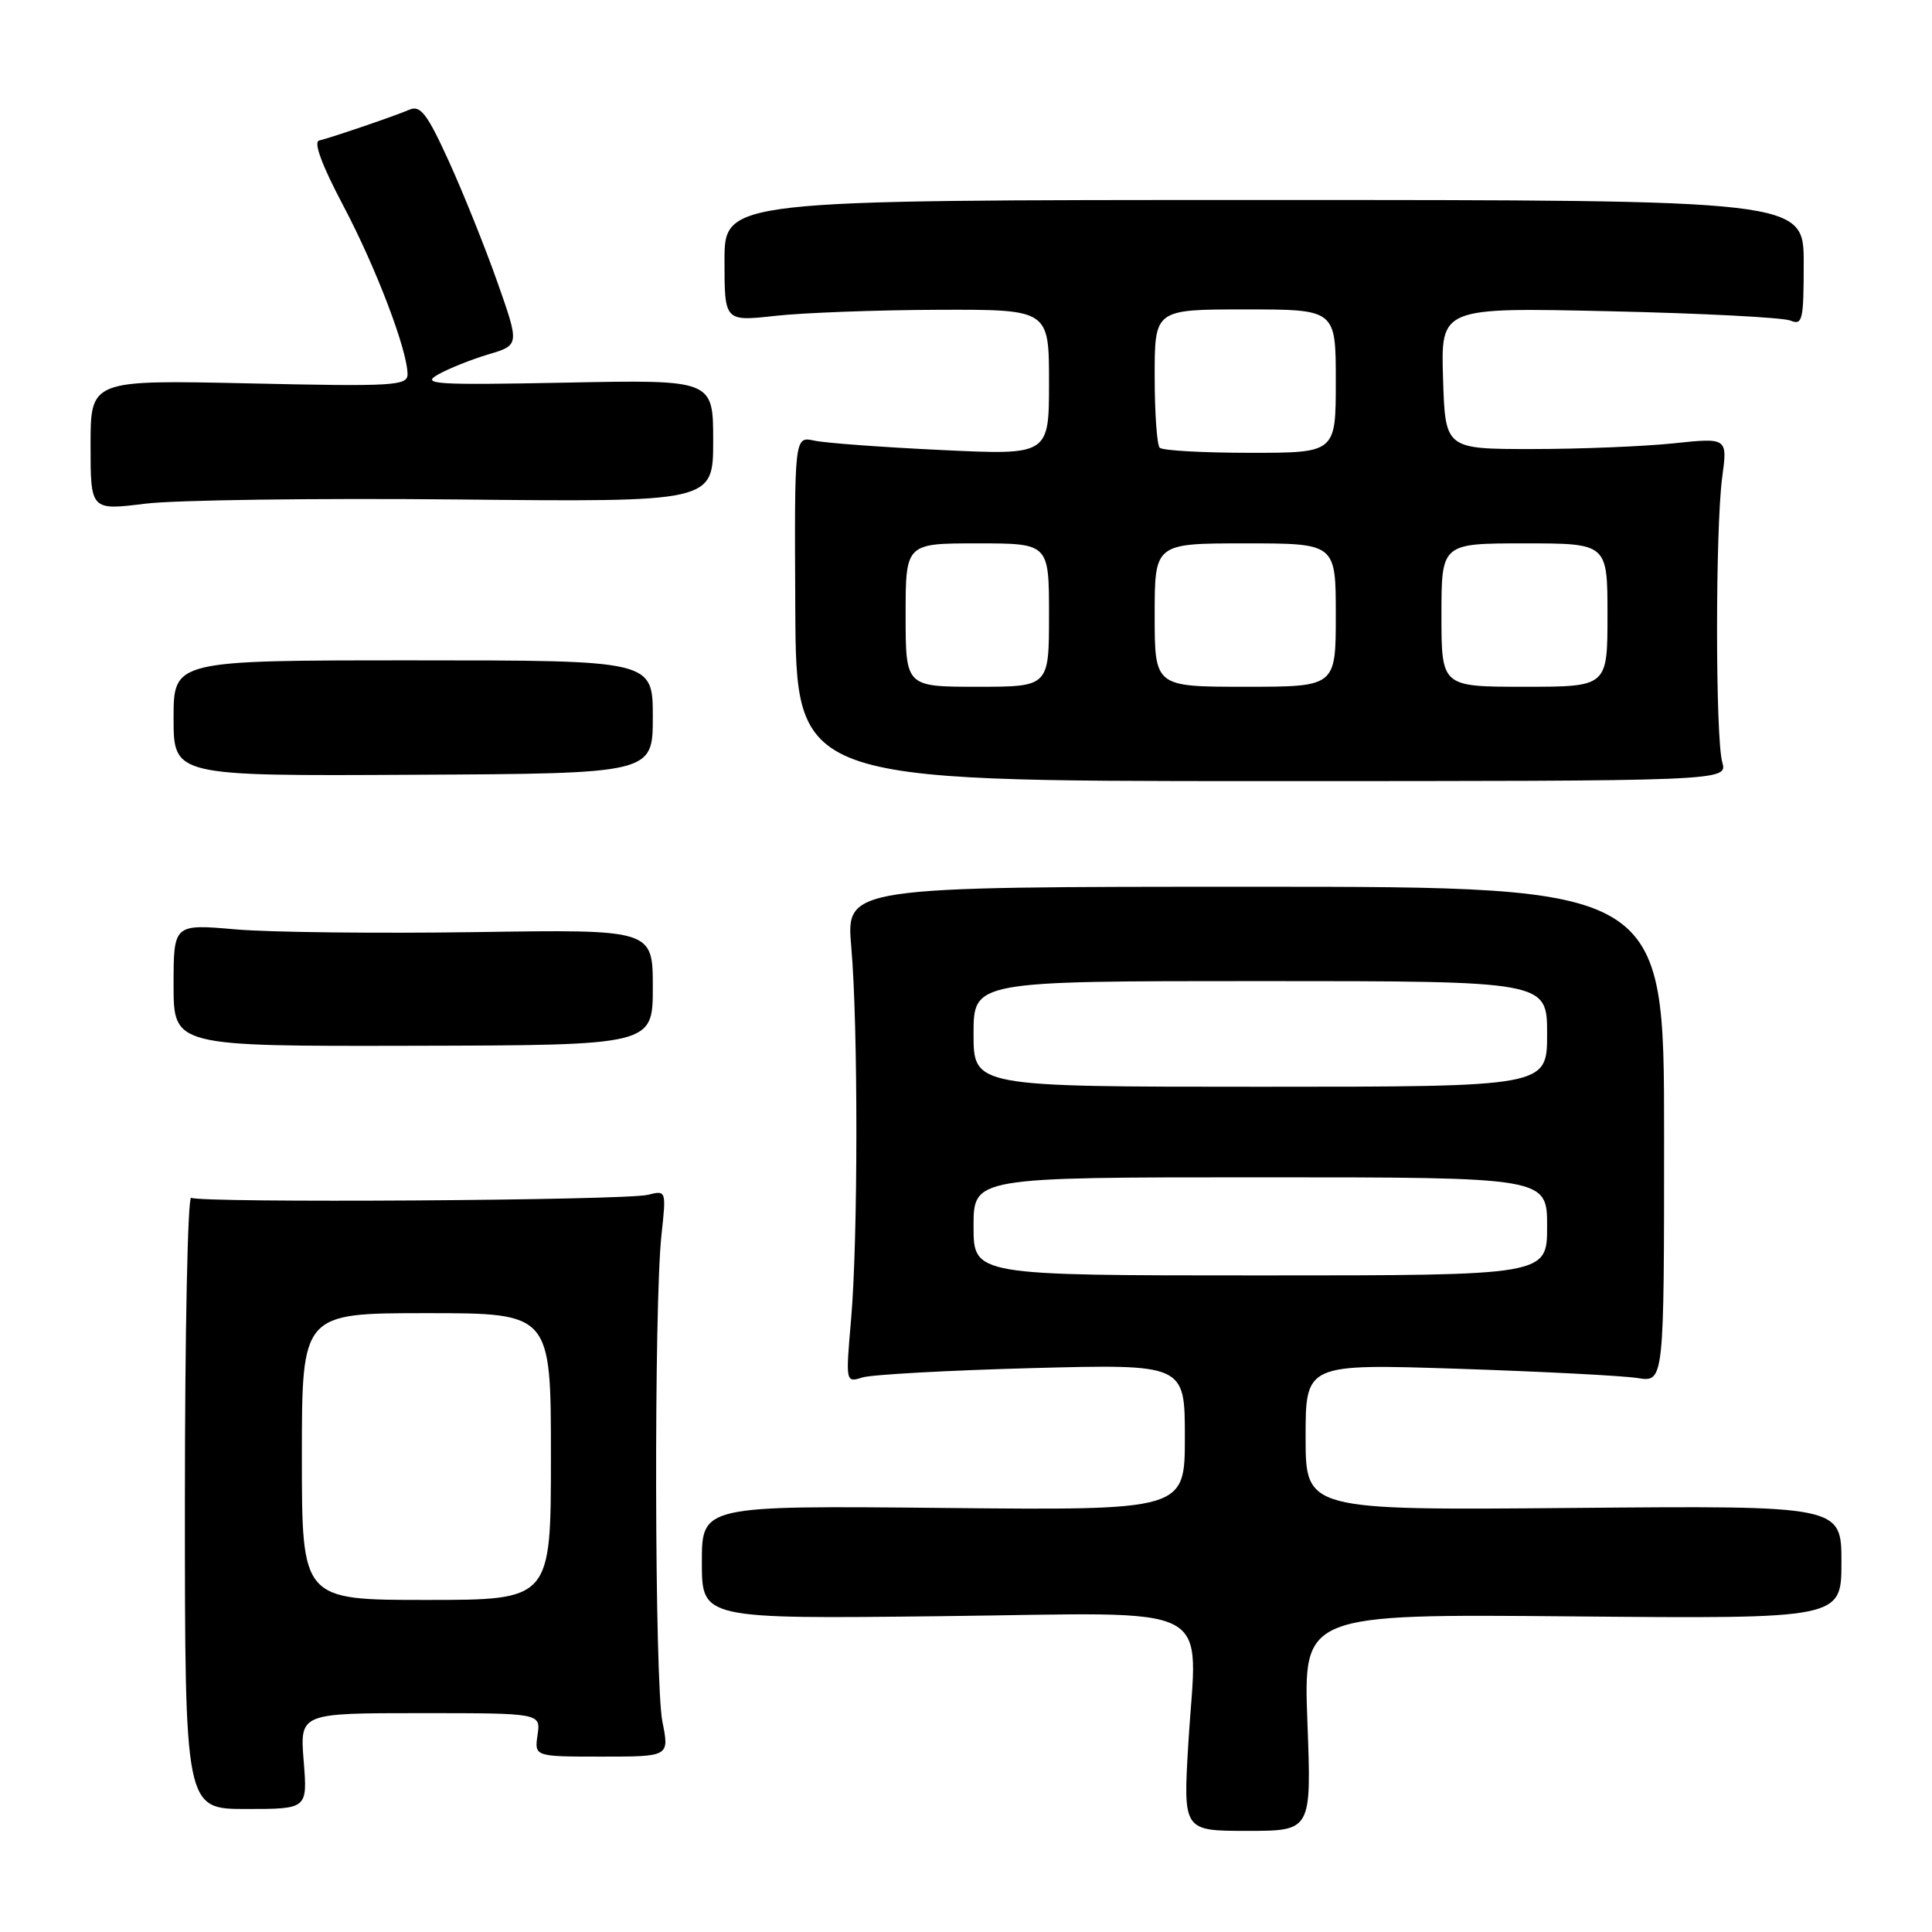 <?xml version="1.0" encoding="UTF-8" standalone="no"?>
<!DOCTYPE svg PUBLIC "-//W3C//DTD SVG 1.1//EN" "http://www.w3.org/Graphics/SVG/1.1/DTD/svg11.dtd" >
<svg xmlns="http://www.w3.org/2000/svg" xmlns:xlink="http://www.w3.org/1999/xlink" version="1.1" viewBox="0 0 256 256">
 <g >
 <path fill="currentColor"
d=" M 173.24 228.23 C 172.70 213.86 172.70 213.86 208.35 214.18 C 244.00 214.50 244.00 214.50 244.00 207.00 C 244.00 199.50 244.00 199.50 208.50 199.81 C 173.00 200.12 173.00 200.12 173.00 190.42 C 173.00 180.71 173.00 180.71 193.25 181.37 C 204.39 181.74 215.07 182.29 217.00 182.60 C 220.50 183.16 220.50 183.16 220.50 150.33 C 220.50 117.50 220.50 117.50 166.30 117.50 C 112.10 117.50 112.10 117.50 112.80 125.50 C 113.71 135.94 113.70 164.23 112.77 174.86 C 112.05 183.19 112.05 183.22 114.27 182.52 C 115.50 182.14 125.61 181.58 136.75 181.28 C 157.00 180.75 157.00 180.75 157.00 190.44 C 157.00 200.13 157.00 200.13 125.00 199.81 C 93.00 199.50 93.00 199.50 93.00 207.01 C 93.00 214.52 93.00 214.52 124.86 214.15 C 162.01 213.72 158.60 211.95 157.46 231.02 C 156.77 242.60 156.77 242.60 165.27 242.60 C 173.78 242.60 173.78 242.60 173.24 228.23 Z  M 40.24 233.35 C 39.73 227.00 39.73 227.00 55.69 227.00 C 71.65 227.00 71.65 227.00 71.23 229.88 C 70.81 232.76 70.81 232.76 79.75 232.76 C 88.70 232.76 88.70 232.76 87.77 228.13 C 86.73 222.97 86.64 172.83 87.65 163.61 C 88.29 157.73 88.28 157.71 85.85 158.32 C 82.87 159.07 26.50 159.43 25.33 158.71 C 24.88 158.42 24.50 176.53 24.50 198.95 C 24.50 239.70 24.50 239.70 32.62 239.70 C 40.75 239.70 40.75 239.70 40.24 233.35 Z  M 86.50 130.82 C 86.50 123.15 86.50 123.15 63.00 123.51 C 50.07 123.70 35.79 123.54 31.25 123.15 C 23.00 122.43 23.00 122.43 23.00 130.53 C 23.00 138.64 23.00 138.64 54.75 138.57 C 86.50 138.50 86.50 138.50 86.50 130.82 Z  M 228.21 101.00 C 227.29 97.76 227.29 70.07 228.20 63.25 C 228.91 57.99 228.91 57.99 221.70 58.75 C 217.74 59.16 209.32 59.50 203.00 59.50 C 191.50 59.50 191.50 59.50 191.21 50.12 C 190.92 40.74 190.92 40.74 213.21 41.24 C 225.47 41.51 236.29 42.07 237.25 42.48 C 238.84 43.14 239.00 42.43 239.00 34.86 C 239.00 26.50 239.00 26.50 167.50 26.50 C 96.00 26.50 96.00 26.50 96.00 34.55 C 96.00 42.60 96.00 42.60 102.75 41.85 C 106.46 41.44 116.14 41.08 124.25 41.05 C 139.00 41.00 139.00 41.00 139.00 50.66 C 139.00 60.31 139.00 60.31 124.75 59.63 C 116.91 59.26 109.32 58.70 107.88 58.38 C 105.26 57.82 105.26 57.82 105.38 80.66 C 105.50 103.50 105.50 103.50 167.21 103.50 C 228.91 103.50 228.91 103.50 228.21 101.00 Z  M 86.50 95.00 C 86.50 87.50 86.50 87.50 54.75 87.50 C 23.00 87.50 23.00 87.50 23.00 95.16 C 23.00 102.83 23.00 102.83 54.75 102.66 C 86.50 102.50 86.50 102.50 86.50 95.00 Z  M 60.50 66.18 C 94.50 66.53 94.50 66.53 94.50 58.42 C 94.50 50.31 94.50 50.31 75.00 50.70 C 57.69 51.04 55.78 50.92 58.00 49.65 C 59.38 48.86 62.38 47.66 64.67 46.97 C 68.85 45.73 68.85 45.73 65.89 37.34 C 64.26 32.72 61.37 25.53 59.47 21.36 C 56.61 15.08 55.71 13.91 54.26 14.53 C 52.20 15.41 44.04 18.19 42.29 18.62 C 41.51 18.80 42.64 21.87 45.46 27.20 C 49.82 35.44 54.00 46.41 54.00 49.60 C 54.00 51.12 52.11 51.23 33.00 50.80 C 12.00 50.34 12.00 50.34 12.00 58.99 C 12.00 67.64 12.00 67.64 19.25 66.74 C 23.24 66.25 41.80 66.00 60.50 66.18 Z  M 129.00 162.50 C 129.00 156.00 129.00 156.00 167.00 156.00 C 205.00 156.00 205.00 156.00 205.00 162.50 C 205.00 169.00 205.00 169.00 167.00 169.00 C 129.00 169.00 129.00 169.00 129.00 162.50 Z  M 129.00 137.00 C 129.00 130.00 129.00 130.00 167.00 130.00 C 205.00 130.00 205.00 130.00 205.00 137.00 C 205.00 144.00 205.00 144.00 167.00 144.00 C 129.00 144.00 129.00 144.00 129.00 137.00 Z  M 40.00 193.00 C 40.00 174.00 40.00 174.00 56.50 174.00 C 73.00 174.00 73.00 174.00 73.00 193.00 C 73.00 212.00 73.00 212.00 56.50 212.00 C 40.00 212.00 40.00 212.00 40.00 193.00 Z  M 120.00 81.50 C 120.00 72.00 120.00 72.00 129.50 72.00 C 139.00 72.00 139.00 72.00 139.00 81.50 C 139.00 91.00 139.00 91.00 129.50 91.00 C 120.00 91.00 120.00 91.00 120.00 81.50 Z  M 153.00 81.50 C 153.00 72.00 153.00 72.00 165.00 72.00 C 177.00 72.00 177.00 72.00 177.00 81.50 C 177.00 91.00 177.00 91.00 165.00 91.00 C 153.00 91.00 153.00 91.00 153.00 81.50 Z  M 191.00 81.50 C 191.00 72.00 191.00 72.00 202.00 72.00 C 213.00 72.00 213.00 72.00 213.00 81.50 C 213.00 91.00 213.00 91.00 202.00 91.00 C 191.00 91.00 191.00 91.00 191.00 81.50 Z  M 153.67 59.33 C 153.30 58.97 153.00 54.69 153.00 49.83 C 153.00 41.00 153.00 41.00 165.00 41.00 C 177.00 41.00 177.00 41.00 177.00 50.50 C 177.00 60.00 177.00 60.00 165.67 60.00 C 159.43 60.00 154.03 59.70 153.67 59.33 Z "/>
</g>
</svg>